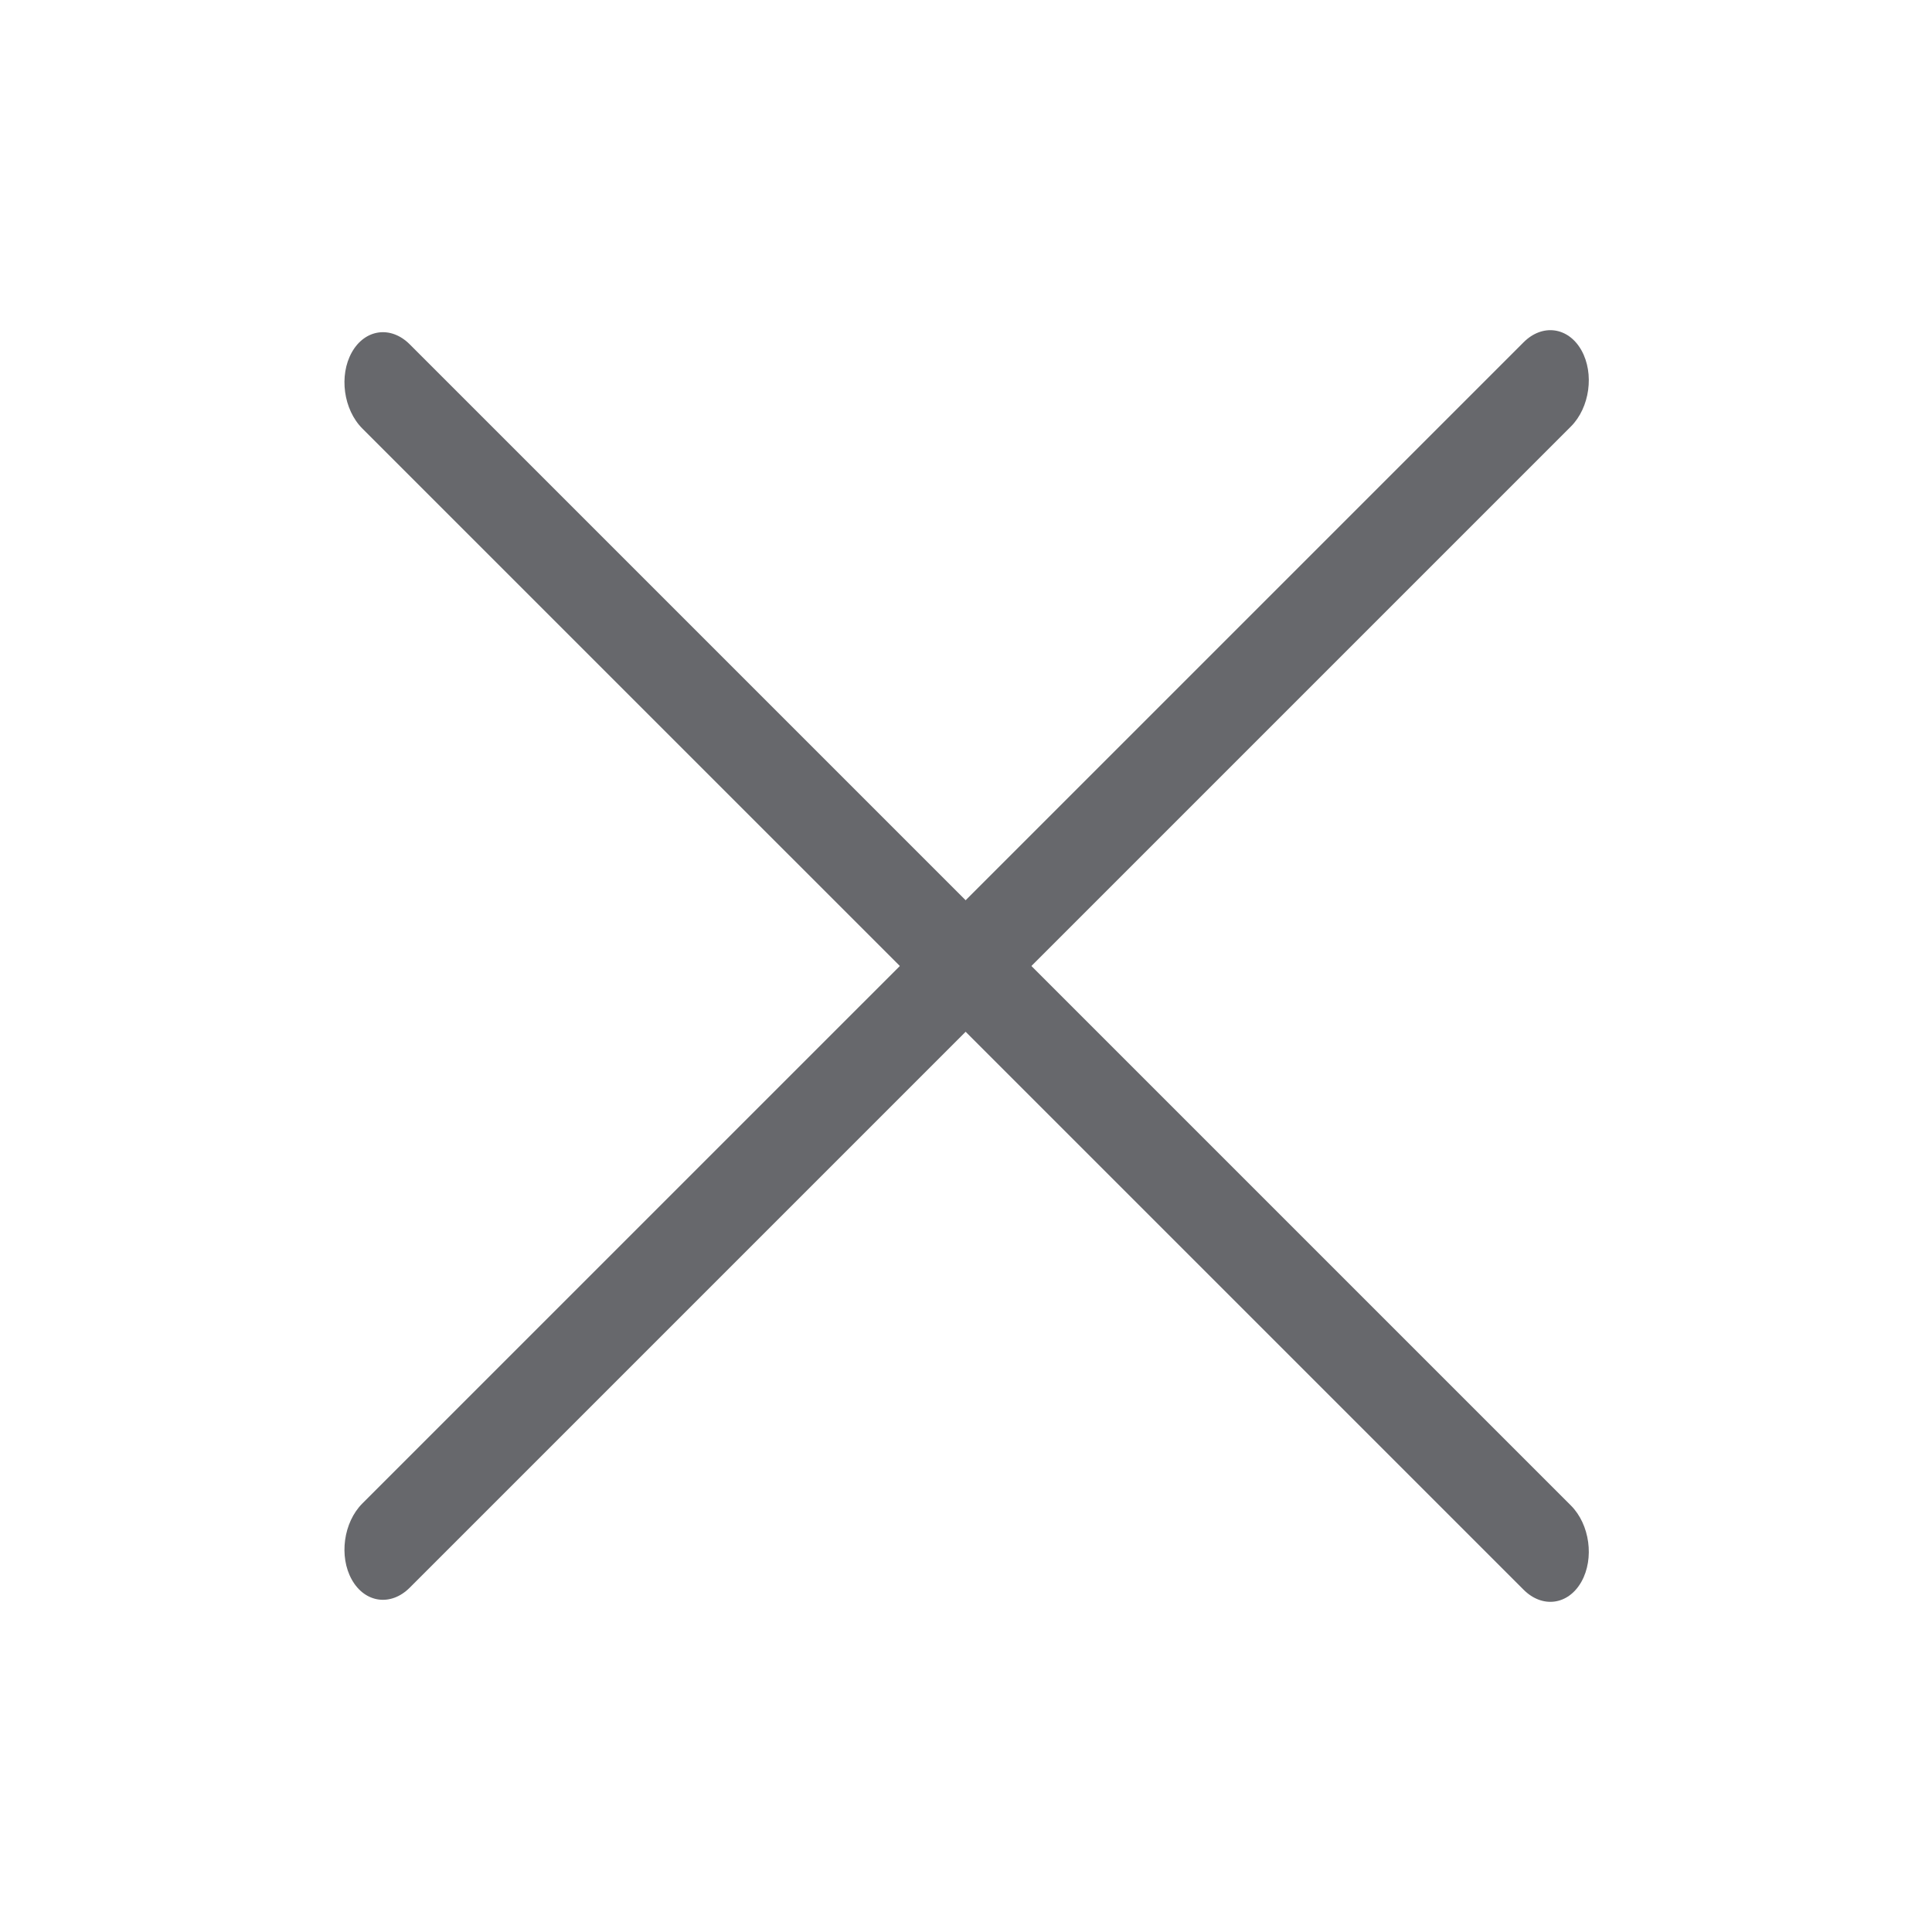 <svg width="40" height="40" viewBox="0 0 40 40" fill="none" xmlns="http://www.w3.org/2000/svg">
<rect x="0" y="0" width="40" height="40" fill="#333333" stroke="none"/>
<rect x="40" y="40" width="40" height="40" transform="rotate(180 40 40)" fill="white"/>
<path d="M8.482 7.128C8.092 6.738 7.556 6.812 7.285 7.293C7.014 7.774 7.111 8.481 7.502 8.872L8.482 7.128ZM31.544 32.913C31.934 33.304 32.47 33.23 32.741 32.749C33.012 32.267 32.915 31.561 32.524 31.17L31.544 32.913ZM7.502 8.872L31.544 32.913L32.524 31.17L8.482 7.128L7.502 8.872Z" fill="#67686C"/>
<path d="M7.502 31.128C7.111 31.519 7.014 32.226 7.285 32.707C7.556 33.188 8.092 33.262 8.482 32.872L7.502 31.128ZM32.524 8.83C32.915 8.439 33.012 7.733 32.741 7.251C32.47 6.77 31.934 6.696 31.544 7.087L32.524 8.83ZM8.482 32.872L32.524 8.83L31.544 7.087L7.502 31.128L8.482 32.872Z" fill="#67686C"/>
</svg>
